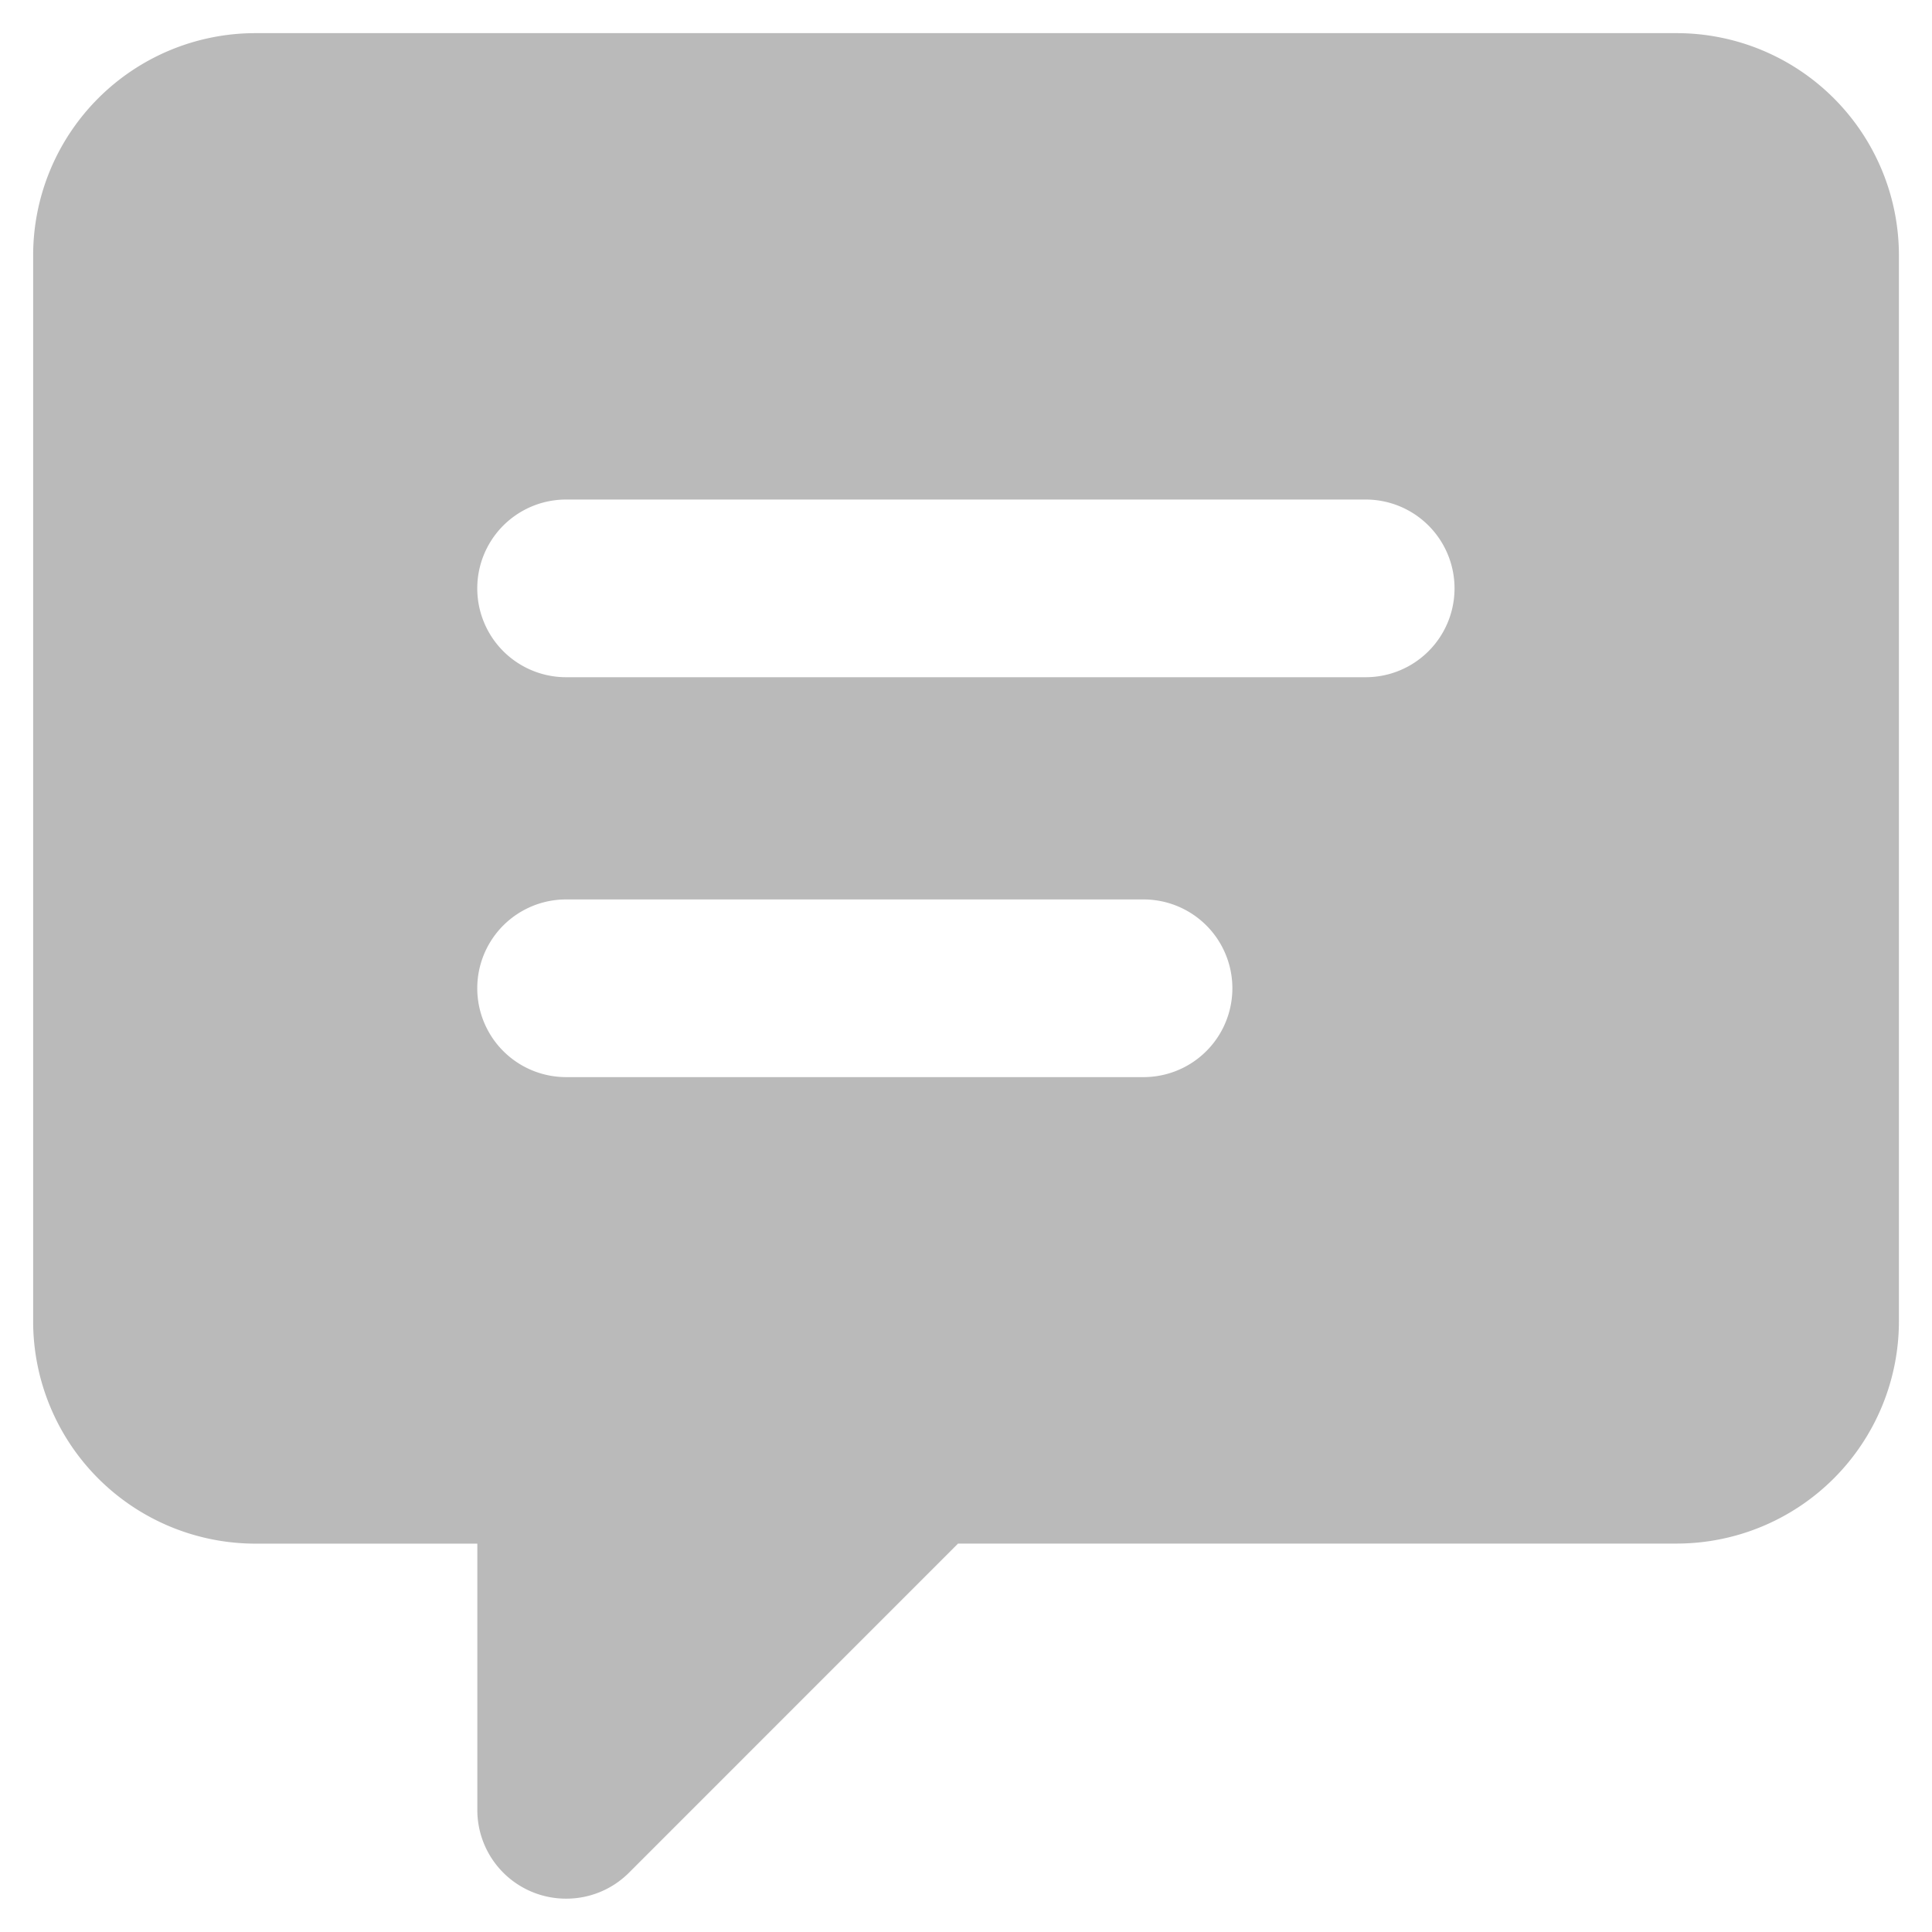 <svg xmlns="http://www.w3.org/2000/svg" width="29.142" height="29.139" viewBox="0 0 29.142 29.139">
  <path id="_11_Comment_2" data-name="11 Comment_2" d="M8.039,28.139A1.337,1.337,0,0,1,6.7,26.8V22.784H3.35A3.354,3.354,0,0,1,0,19.432V3.35A3.353,3.353,0,0,1,3.35,0H24.793a3.353,3.353,0,0,1,3.35,3.35V19.432a3.354,3.354,0,0,1-3.35,3.351H13.951L8.985,27.75A1.334,1.334,0,0,1,8.039,28.139Zm0-15.072a1.34,1.34,0,0,0,0,2.68h8.71a1.34,1.34,0,0,0,0-2.68Zm0-6.032a1.34,1.34,0,0,0,0,2.68H20.1a1.34,1.34,0,0,0,0-2.68Z" transform="translate(0.5 0.5)" fill="#bababa" stroke="rgba(0,0,0,0)" stroke-miterlimit="10" stroke-width="1"/>
</svg>
